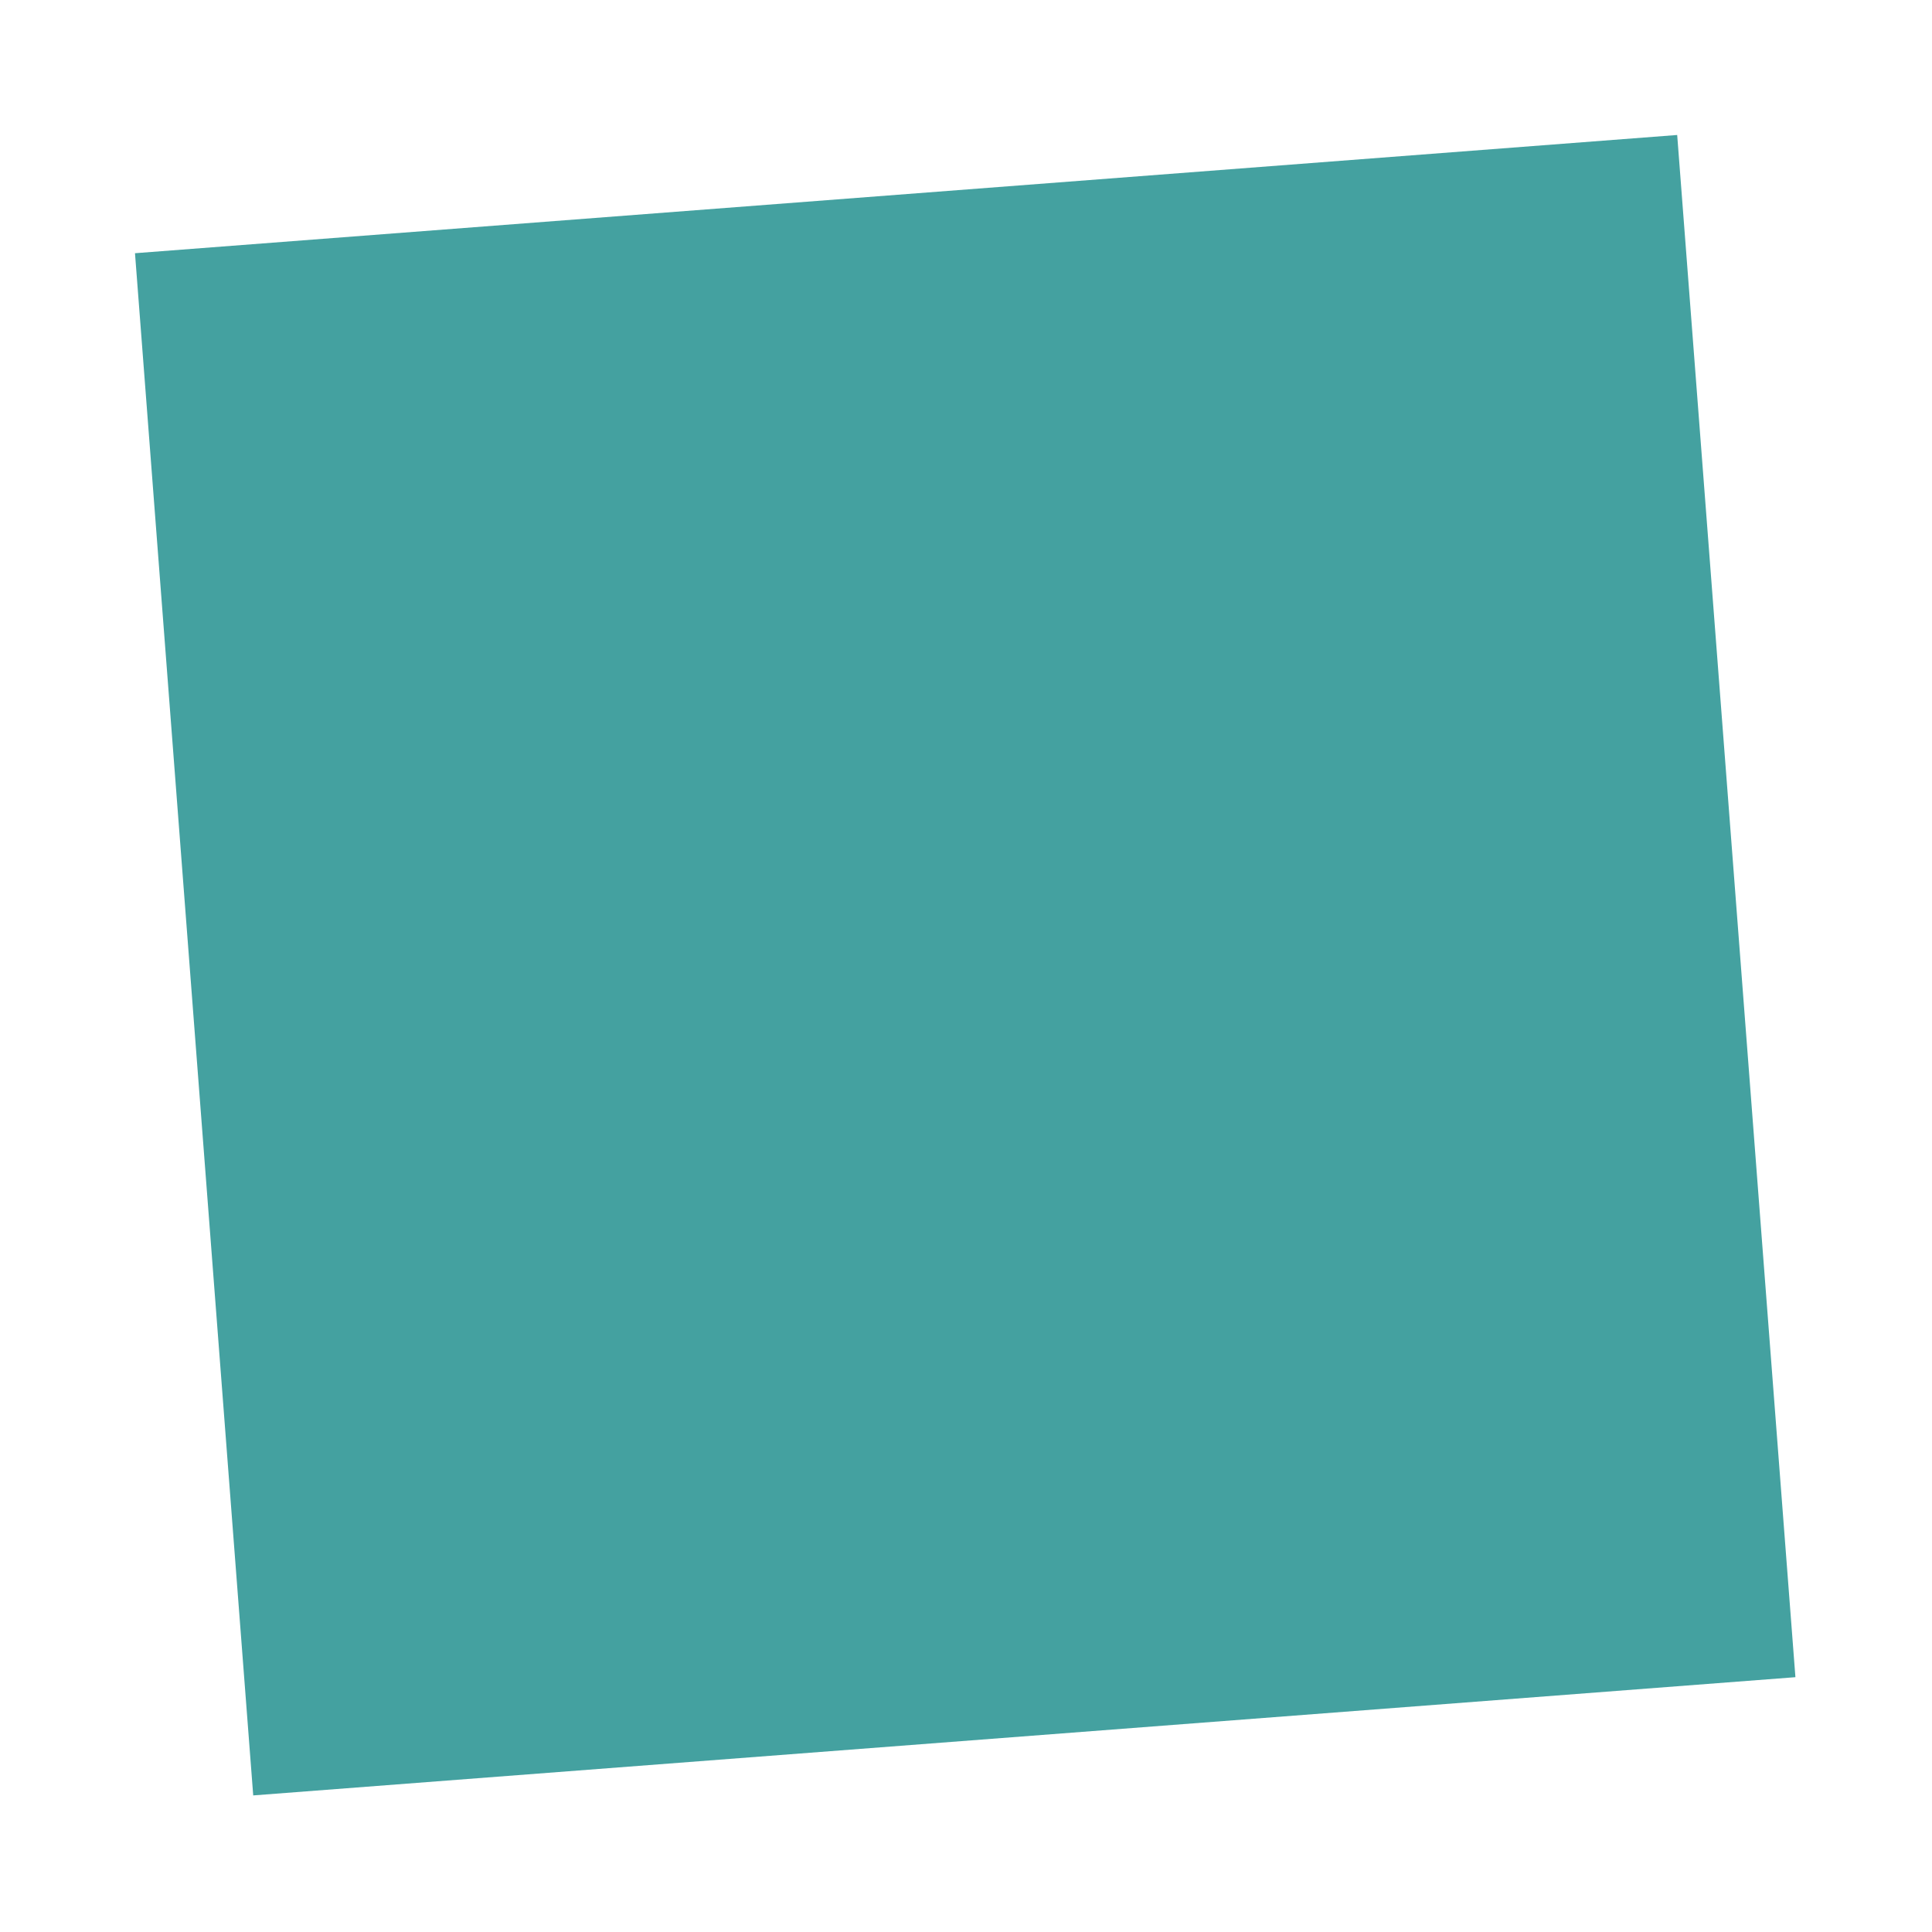 <svg width="687" height="687" viewBox="0 0 687 687" fill="none" xmlns="http://www.w3.org/2000/svg">
<g filter="url(#filter0_d_4_15)">
<rect x="48" y="66.041" width="550" height="550" transform="rotate(-4.384 48 66.041)" fill="#44A1A0"/>
</g>
<defs>
<filter id="filter0_d_4_15" x="0" y="0" width="686.432" height="686.432" filterUnits="userSpaceOnUse" color-interpolation-filters="sRGB">
<feFlood flood-opacity="0" result="BackgroundImageFix"/>
<feColorMatrix in="SourceAlpha" type="matrix" values="0 0 0 0 0 0 0 0 0 0 0 0 0 0 0 0 0 0 127 0" result="hardAlpha"/>
<feOffset dy="24"/>
<feGaussianBlur stdDeviation="24"/>
<feComposite in2="hardAlpha" operator="out"/>
<feColorMatrix type="matrix" values="0 0 0 0 0 0 0 0 0 0 0 0 0 0 0 0 0 0 0.25 0"/>
<feBlend mode="normal" in2="BackgroundImageFix" result="effect1_dropShadow_4_15"/>
<feBlend mode="normal" in="SourceGraphic" in2="effect1_dropShadow_4_15" result="shape"/>
</filter>
</defs>
</svg>
